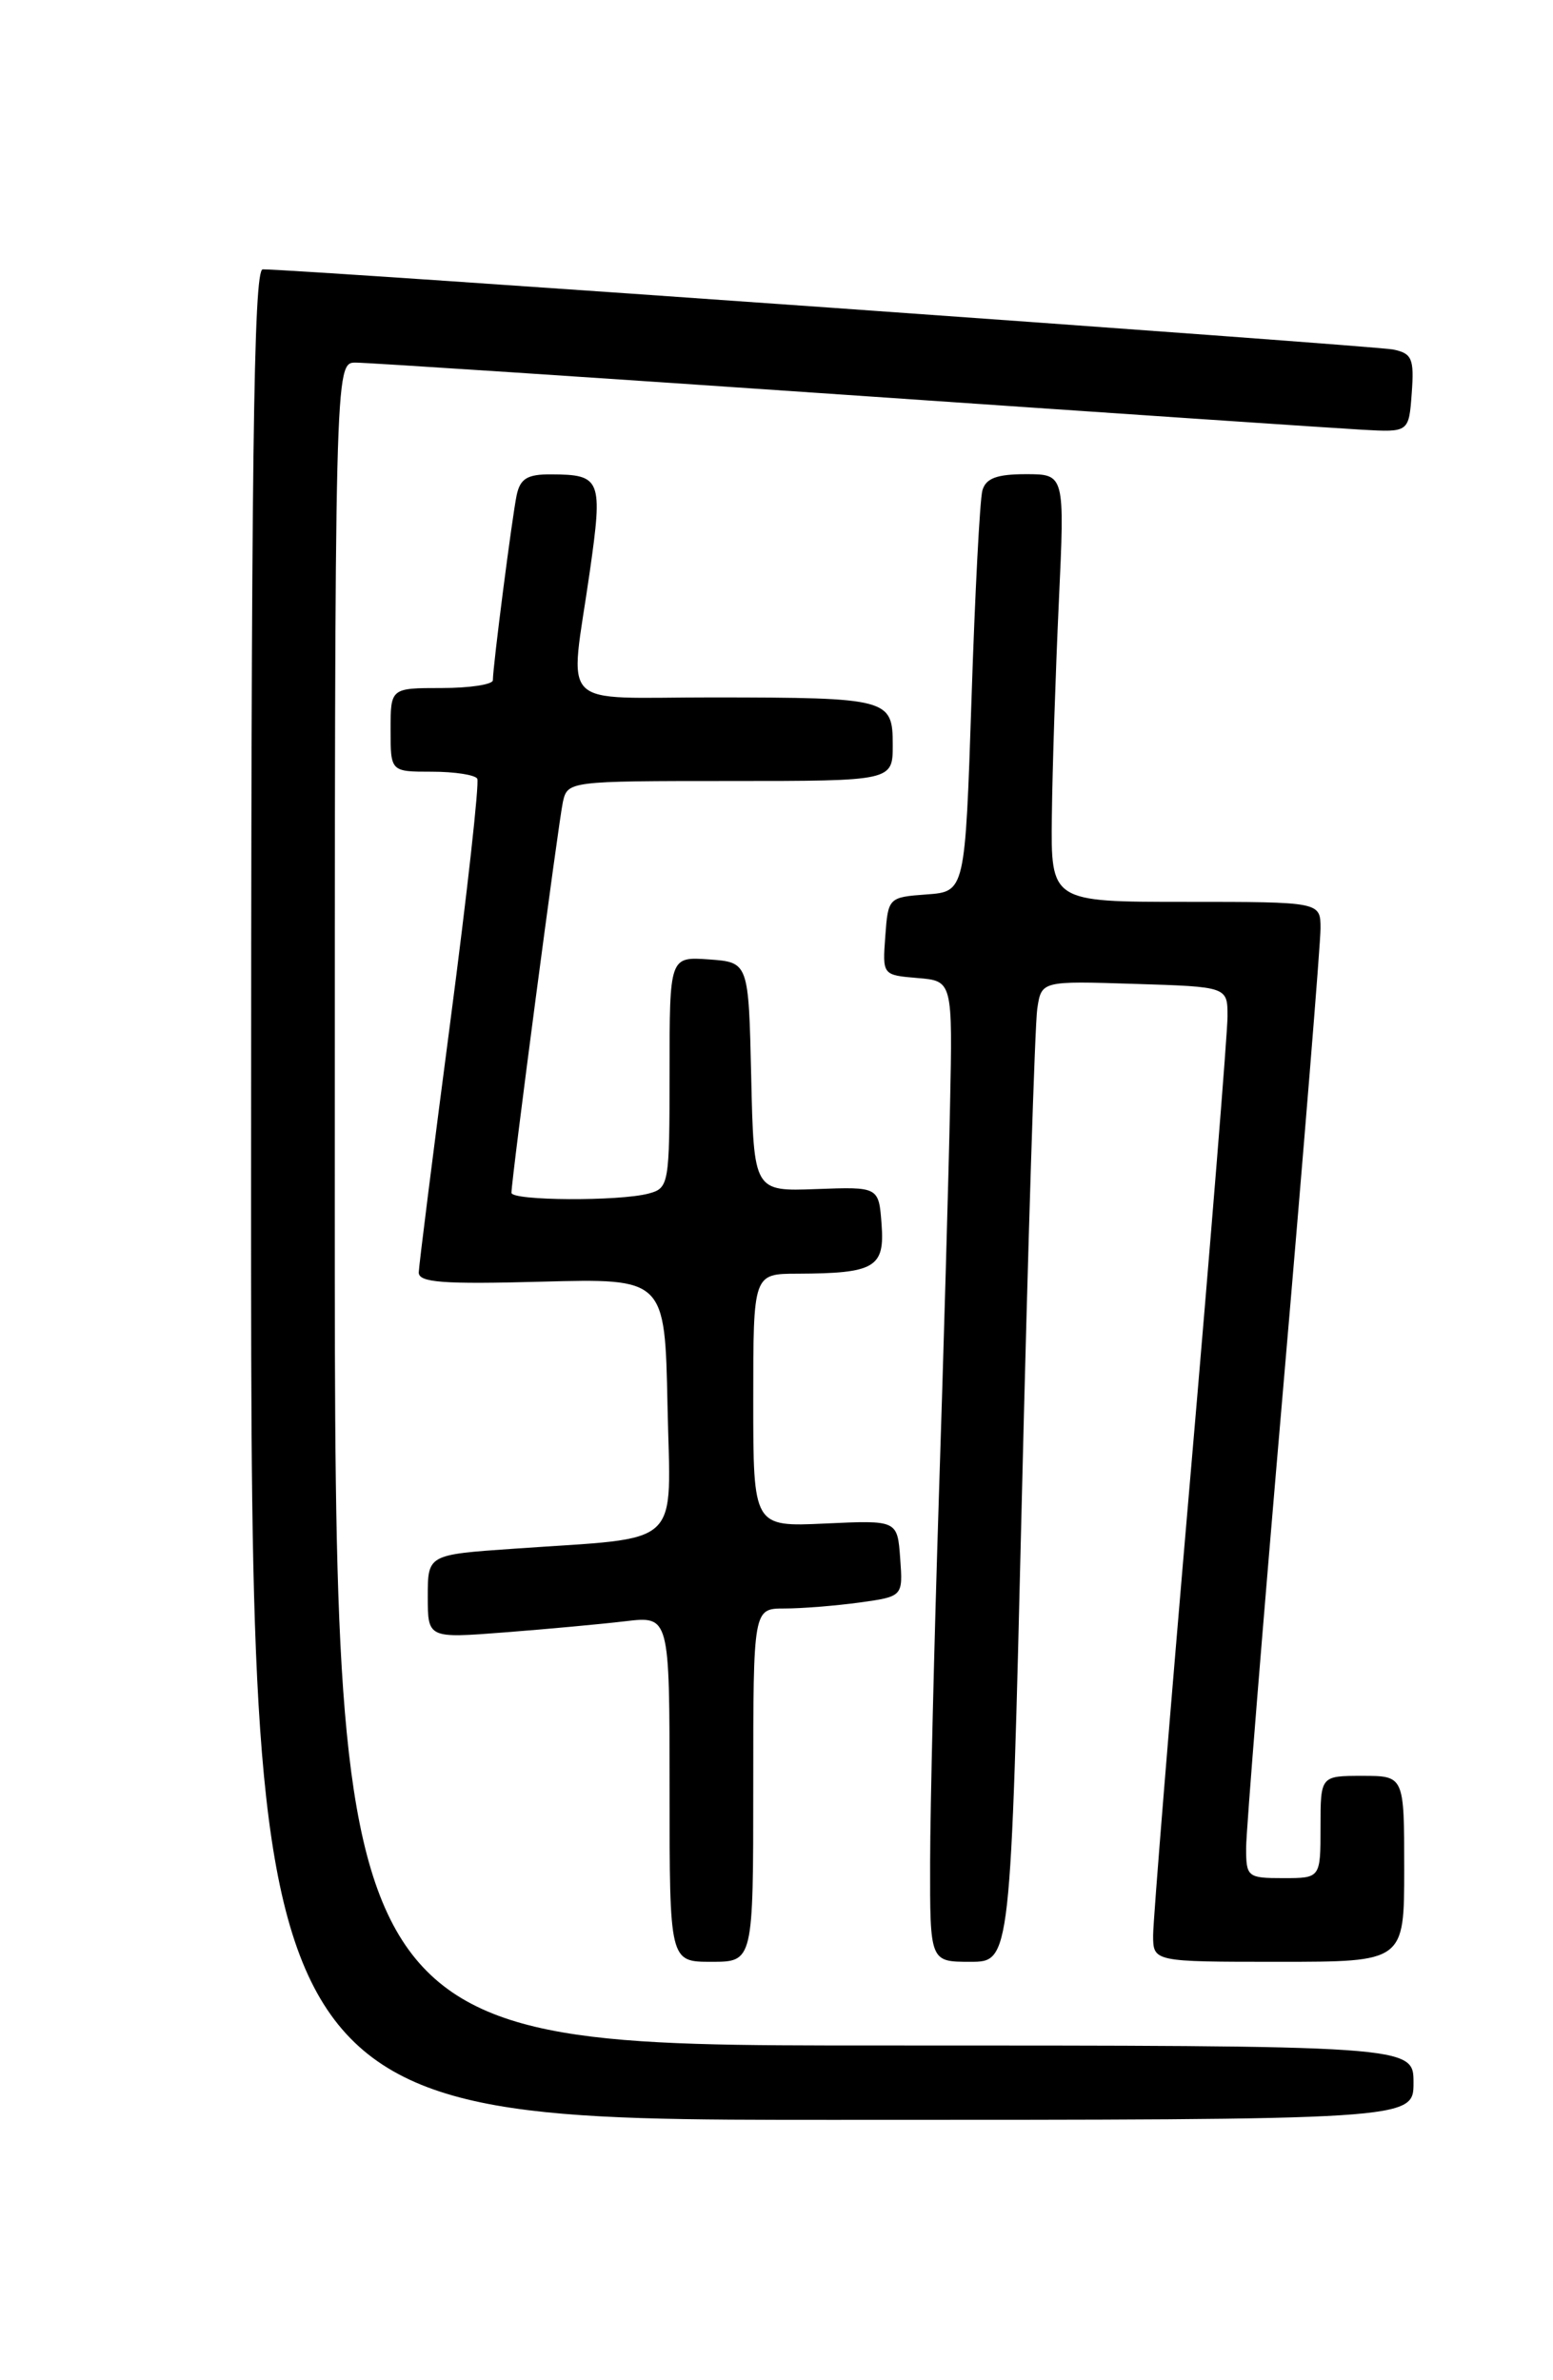 <?xml version="1.0" encoding="UTF-8" standalone="no"?>
<!DOCTYPE svg PUBLIC "-//W3C//DTD SVG 1.1//EN" "http://www.w3.org/Graphics/SVG/1.1/DTD/svg11.dtd" >
<svg xmlns="http://www.w3.org/2000/svg" xmlns:xlink="http://www.w3.org/1999/xlink" version="1.1" viewBox="0 0 167 256">
 <g >
 <path fill="currentColor"
d=" M 152.00 224.00 C 152.00 220.00 152.00 220.00 94.00 220.00 C 36.00 220.00 36.00 220.00 36.00 129.50 C 36.00 39.00 36.00 39.00 38.25 39.00 C 39.49 39.00 63.22 40.56 91.00 42.47 C 118.78 44.38 143.75 46.07 146.50 46.22 C 151.50 46.50 151.50 46.50 151.81 42.28 C 152.08 38.57 151.84 38.01 149.81 37.59 C 147.72 37.17 31.22 28.90 28.25 28.97 C 27.26 28.99 27.00 49.58 27.00 128.50 C 27.00 228.00 27.00 228.00 89.50 228.00 C 152.00 228.00 152.00 228.00 152.00 224.00 Z  M 81.00 192.00 C 81.00 173.00 81.00 173.00 84.36 173.00 C 86.21 173.00 89.83 172.71 92.41 172.36 C 97.10 171.71 97.10 171.71 96.80 167.61 C 96.50 163.50 96.50 163.50 88.75 163.86 C 81.00 164.22 81.00 164.22 81.00 150.61 C 81.00 137.00 81.00 137.00 85.75 136.99 C 94.07 136.96 95.15 136.33 94.80 131.69 C 94.50 127.64 94.50 127.64 87.78 127.89 C 81.06 128.14 81.06 128.14 80.78 115.82 C 80.50 103.50 80.50 103.50 76.25 103.19 C 72.00 102.89 72.00 102.89 72.00 115.33 C 72.00 127.38 71.93 127.79 69.75 128.37 C 66.59 129.22 55.00 129.15 55.00 128.29 C 55.00 126.79 60.06 88.39 60.53 86.25 C 61.03 84.02 61.21 84.00 78.52 84.00 C 96.00 84.00 96.00 84.00 96.00 80.12 C 96.00 75.15 95.56 75.03 76.75 75.01 C 59.67 75.00 61.26 76.61 63.42 61.50 C 64.84 51.55 64.64 51.04 59.27 51.02 C 56.72 51.00 55.94 51.47 55.56 53.25 C 55.07 55.58 53.00 71.68 53.00 73.16 C 53.00 73.62 50.52 74.00 47.50 74.00 C 42.00 74.00 42.00 74.00 42.00 78.50 C 42.00 83.00 42.00 83.00 46.44 83.00 C 48.88 83.00 51.08 83.34 51.32 83.75 C 51.56 84.16 50.25 95.97 48.41 110.00 C 46.57 124.03 45.05 136.11 45.03 136.85 C 45.01 137.94 47.60 138.14 58.25 137.85 C 71.50 137.50 71.50 137.50 71.78 151.16 C 72.10 166.77 73.70 165.27 55.25 166.57 C 46.00 167.21 46.00 167.21 46.00 171.71 C 46.00 176.21 46.00 176.21 54.25 175.57 C 58.79 175.22 64.64 174.68 67.25 174.37 C 72.00 173.81 72.00 173.81 72.00 192.41 C 72.00 211.00 72.00 211.00 76.50 211.00 C 81.00 211.00 81.00 211.00 81.00 192.00 Z  M 109.88 161.25 C 110.54 133.89 111.29 110.15 111.54 108.50 C 111.99 105.50 111.99 105.50 122.00 105.82 C 132.00 106.13 132.00 106.13 132.00 109.32 C 132.00 111.07 130.20 133.37 128.00 158.88 C 125.80 184.38 124.00 206.54 124.00 208.13 C 124.00 211.00 124.00 211.00 137.50 211.00 C 151.00 211.00 151.00 211.00 151.00 201.00 C 151.00 191.00 151.00 191.00 146.50 191.00 C 142.00 191.00 142.00 191.00 142.00 196.50 C 142.00 202.00 142.00 202.00 138.00 202.00 C 134.15 202.00 134.00 201.88 134.00 198.75 C 134.00 196.96 135.80 174.63 138.00 149.12 C 140.20 123.62 142.00 101.46 142.00 99.87 C 142.00 97.00 142.00 97.00 127.50 97.00 C 113.00 97.00 113.00 97.00 113.11 87.75 C 113.17 82.66 113.51 72.31 113.86 64.75 C 114.50 51.00 114.50 51.00 110.32 51.00 C 107.19 51.00 106.01 51.44 105.64 52.75 C 105.37 53.71 104.84 63.81 104.47 75.20 C 103.78 95.90 103.78 95.90 99.64 96.20 C 95.55 96.50 95.50 96.55 95.20 100.69 C 94.89 104.87 94.89 104.87 98.66 105.19 C 102.44 105.50 102.44 105.50 102.16 119.00 C 102.01 126.42 101.47 145.32 100.96 161.00 C 100.46 176.68 100.03 194.34 100.02 200.25 C 100.00 211.00 100.00 211.00 104.34 211.00 C 108.68 211.00 108.68 211.00 109.88 161.25 Z "/>
</g>
</svg>